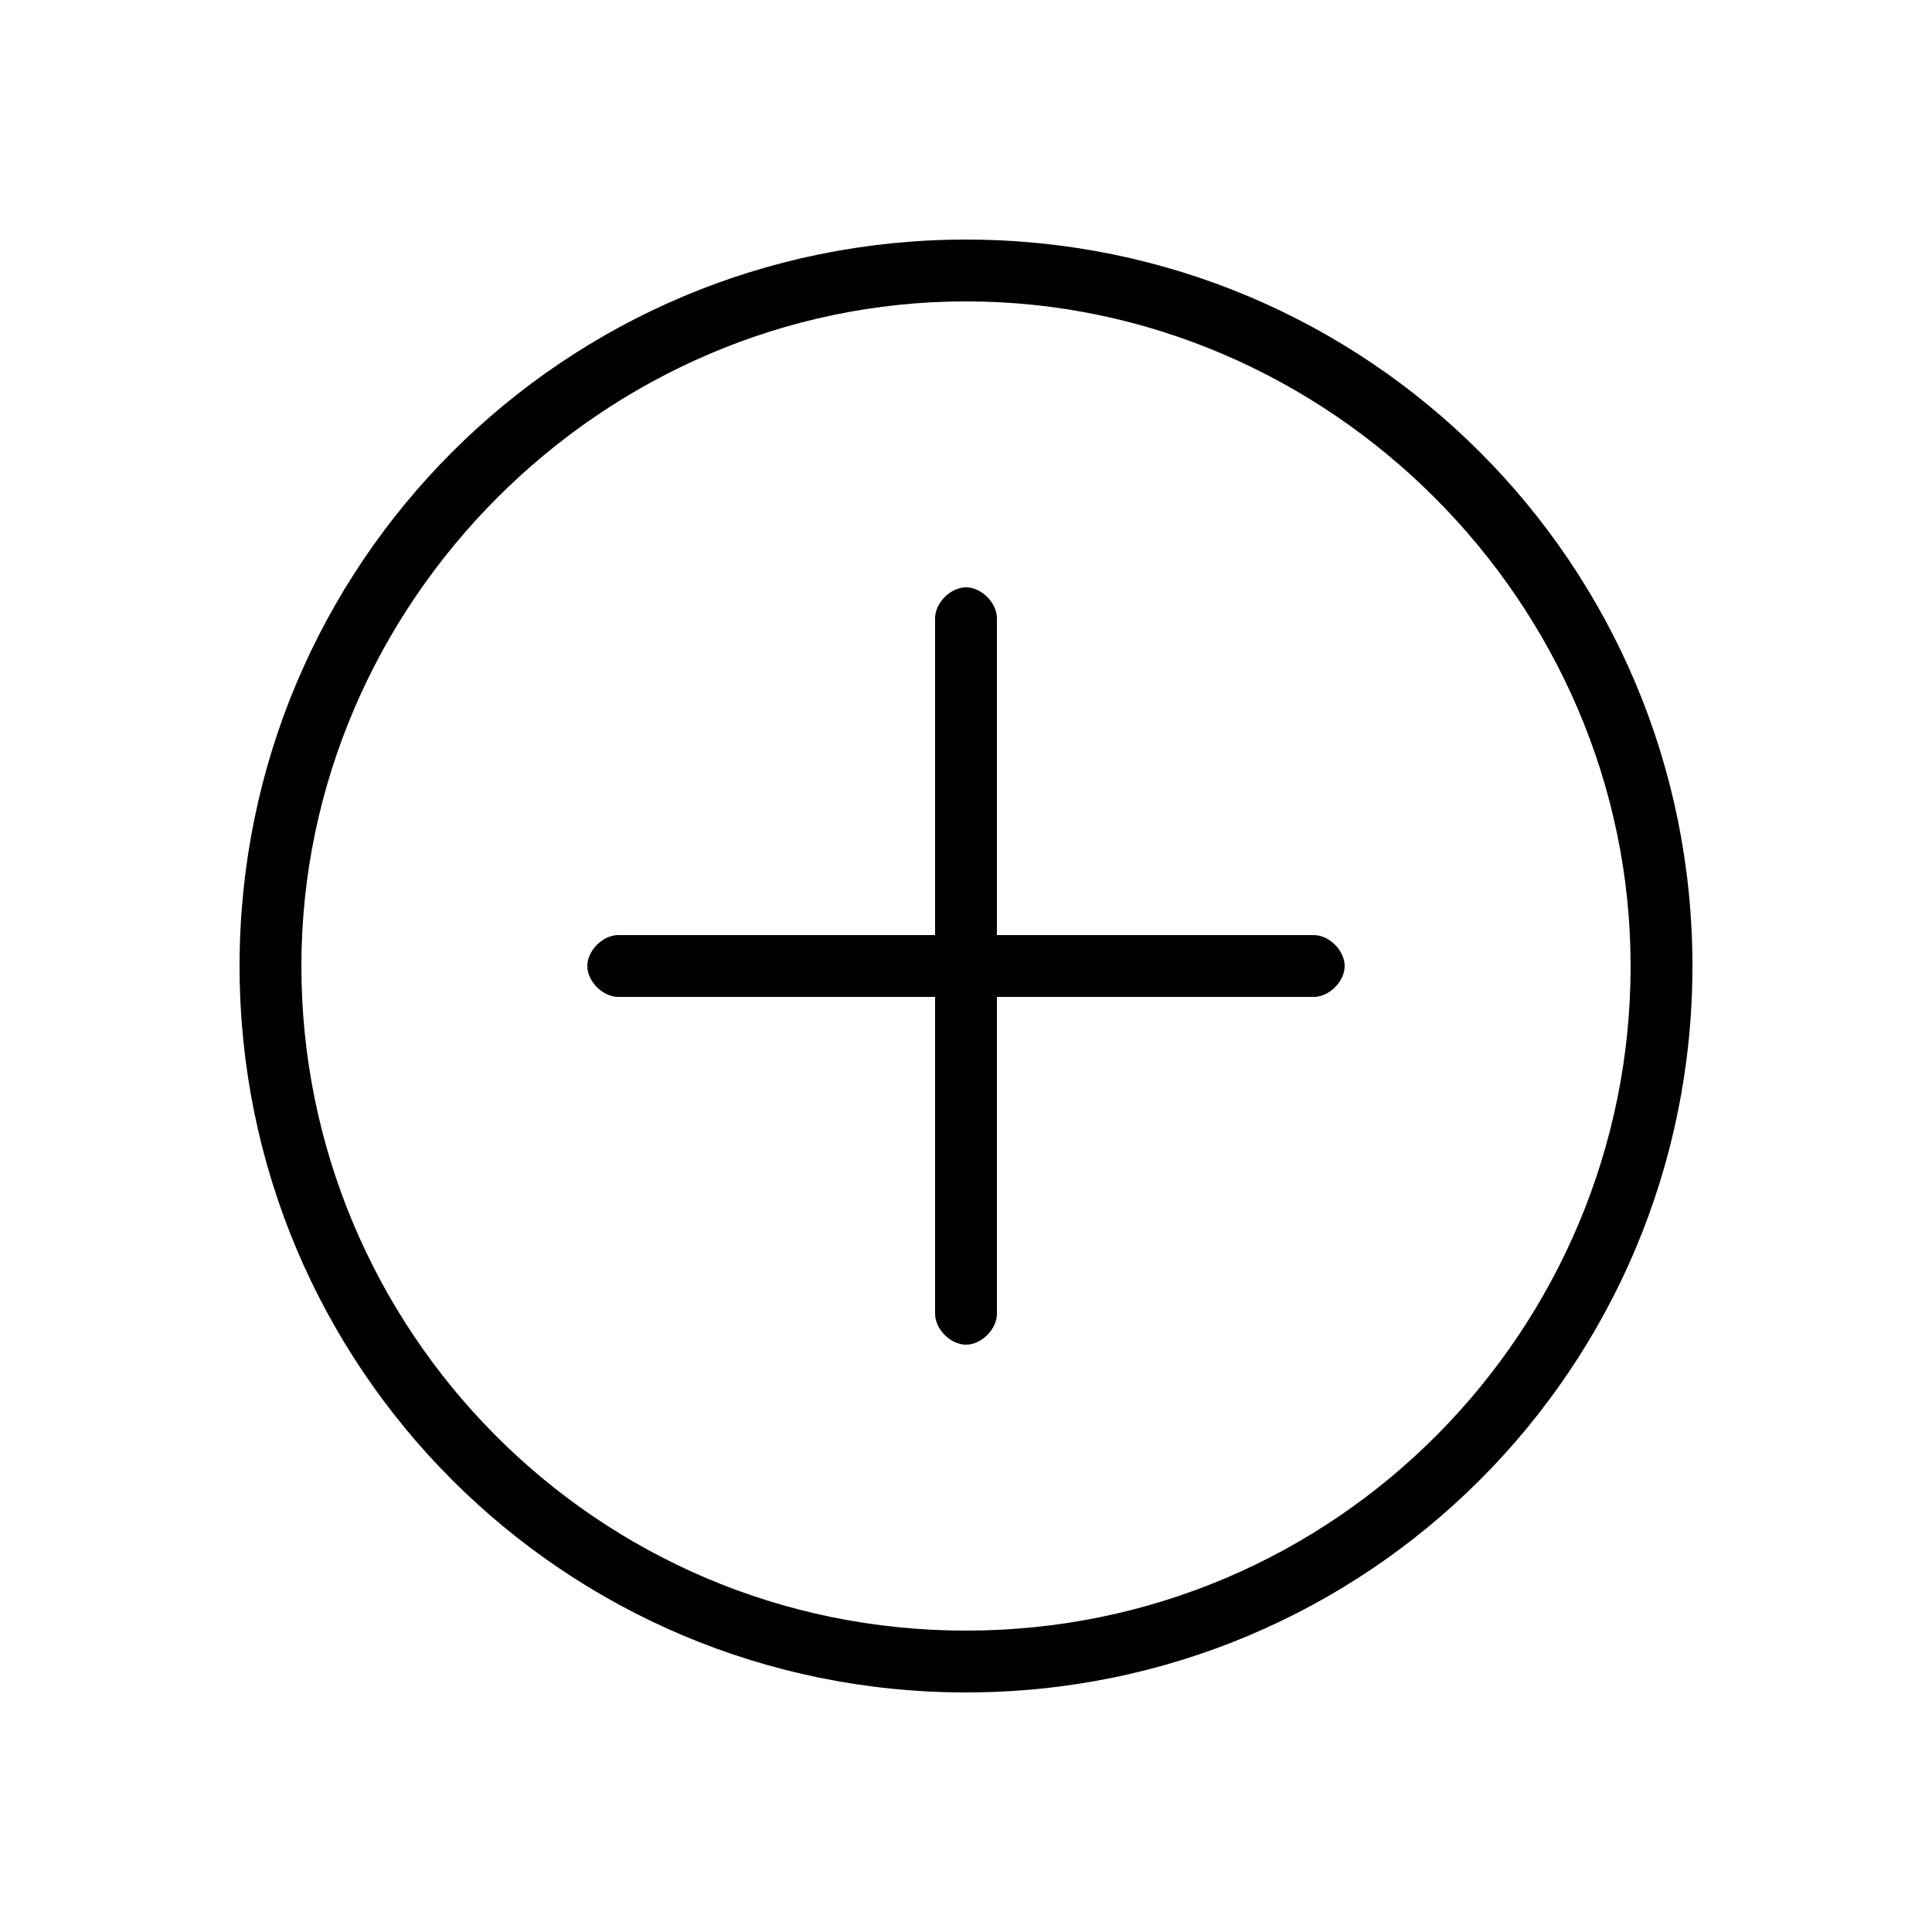 <?xml version="1.0" encoding="utf-8"?>
<!-- Generator: Adobe Illustrator 21.0.2, SVG Export Plug-In . SVG Version: 6.00 Build 0)  -->
<svg version="1.1" id="Layer_1" xmlns="http://www.w3.org/2000/svg" xmlns:xlink="http://www.w3.org/1999/xlink" x="0px" y="0px"
	 viewBox="0 0 25 25" style="enable-background:new 0 0 25 25;" xml:space="preserve">
<g>
	<path d="M12.5,3.1c-5.2,0-9.4,4.2-9.4,9.4c0,5.2,4.2,9.4,9.4,9.4c5.2,0,9.4-4.2,9.4-9.4C21.9,7.3,17.7,3.1,12.5,3.1z M12.5,21.1
		c-4.8,0-8.6-3.9-8.6-8.6s3.9-8.6,8.6-8.6s8.6,3.9,8.6,8.6S17.3,21.1,12.5,21.1z"/>
	<path d="M17,12.1h-4.1V8c0-0.2-0.2-0.4-0.4-0.4S12.1,7.8,12.1,8v4.1H8c-0.2,0-0.4,0.2-0.4,0.4s0.2,0.4,0.4,0.4h4.1V17
		c0,0.2,0.2,0.4,0.4,0.4s0.4-0.2,0.4-0.4v-4.1H17c0.2,0,0.4-0.2,0.4-0.4S17.2,12.1,17,12.1z"/>
</g>
</svg>
